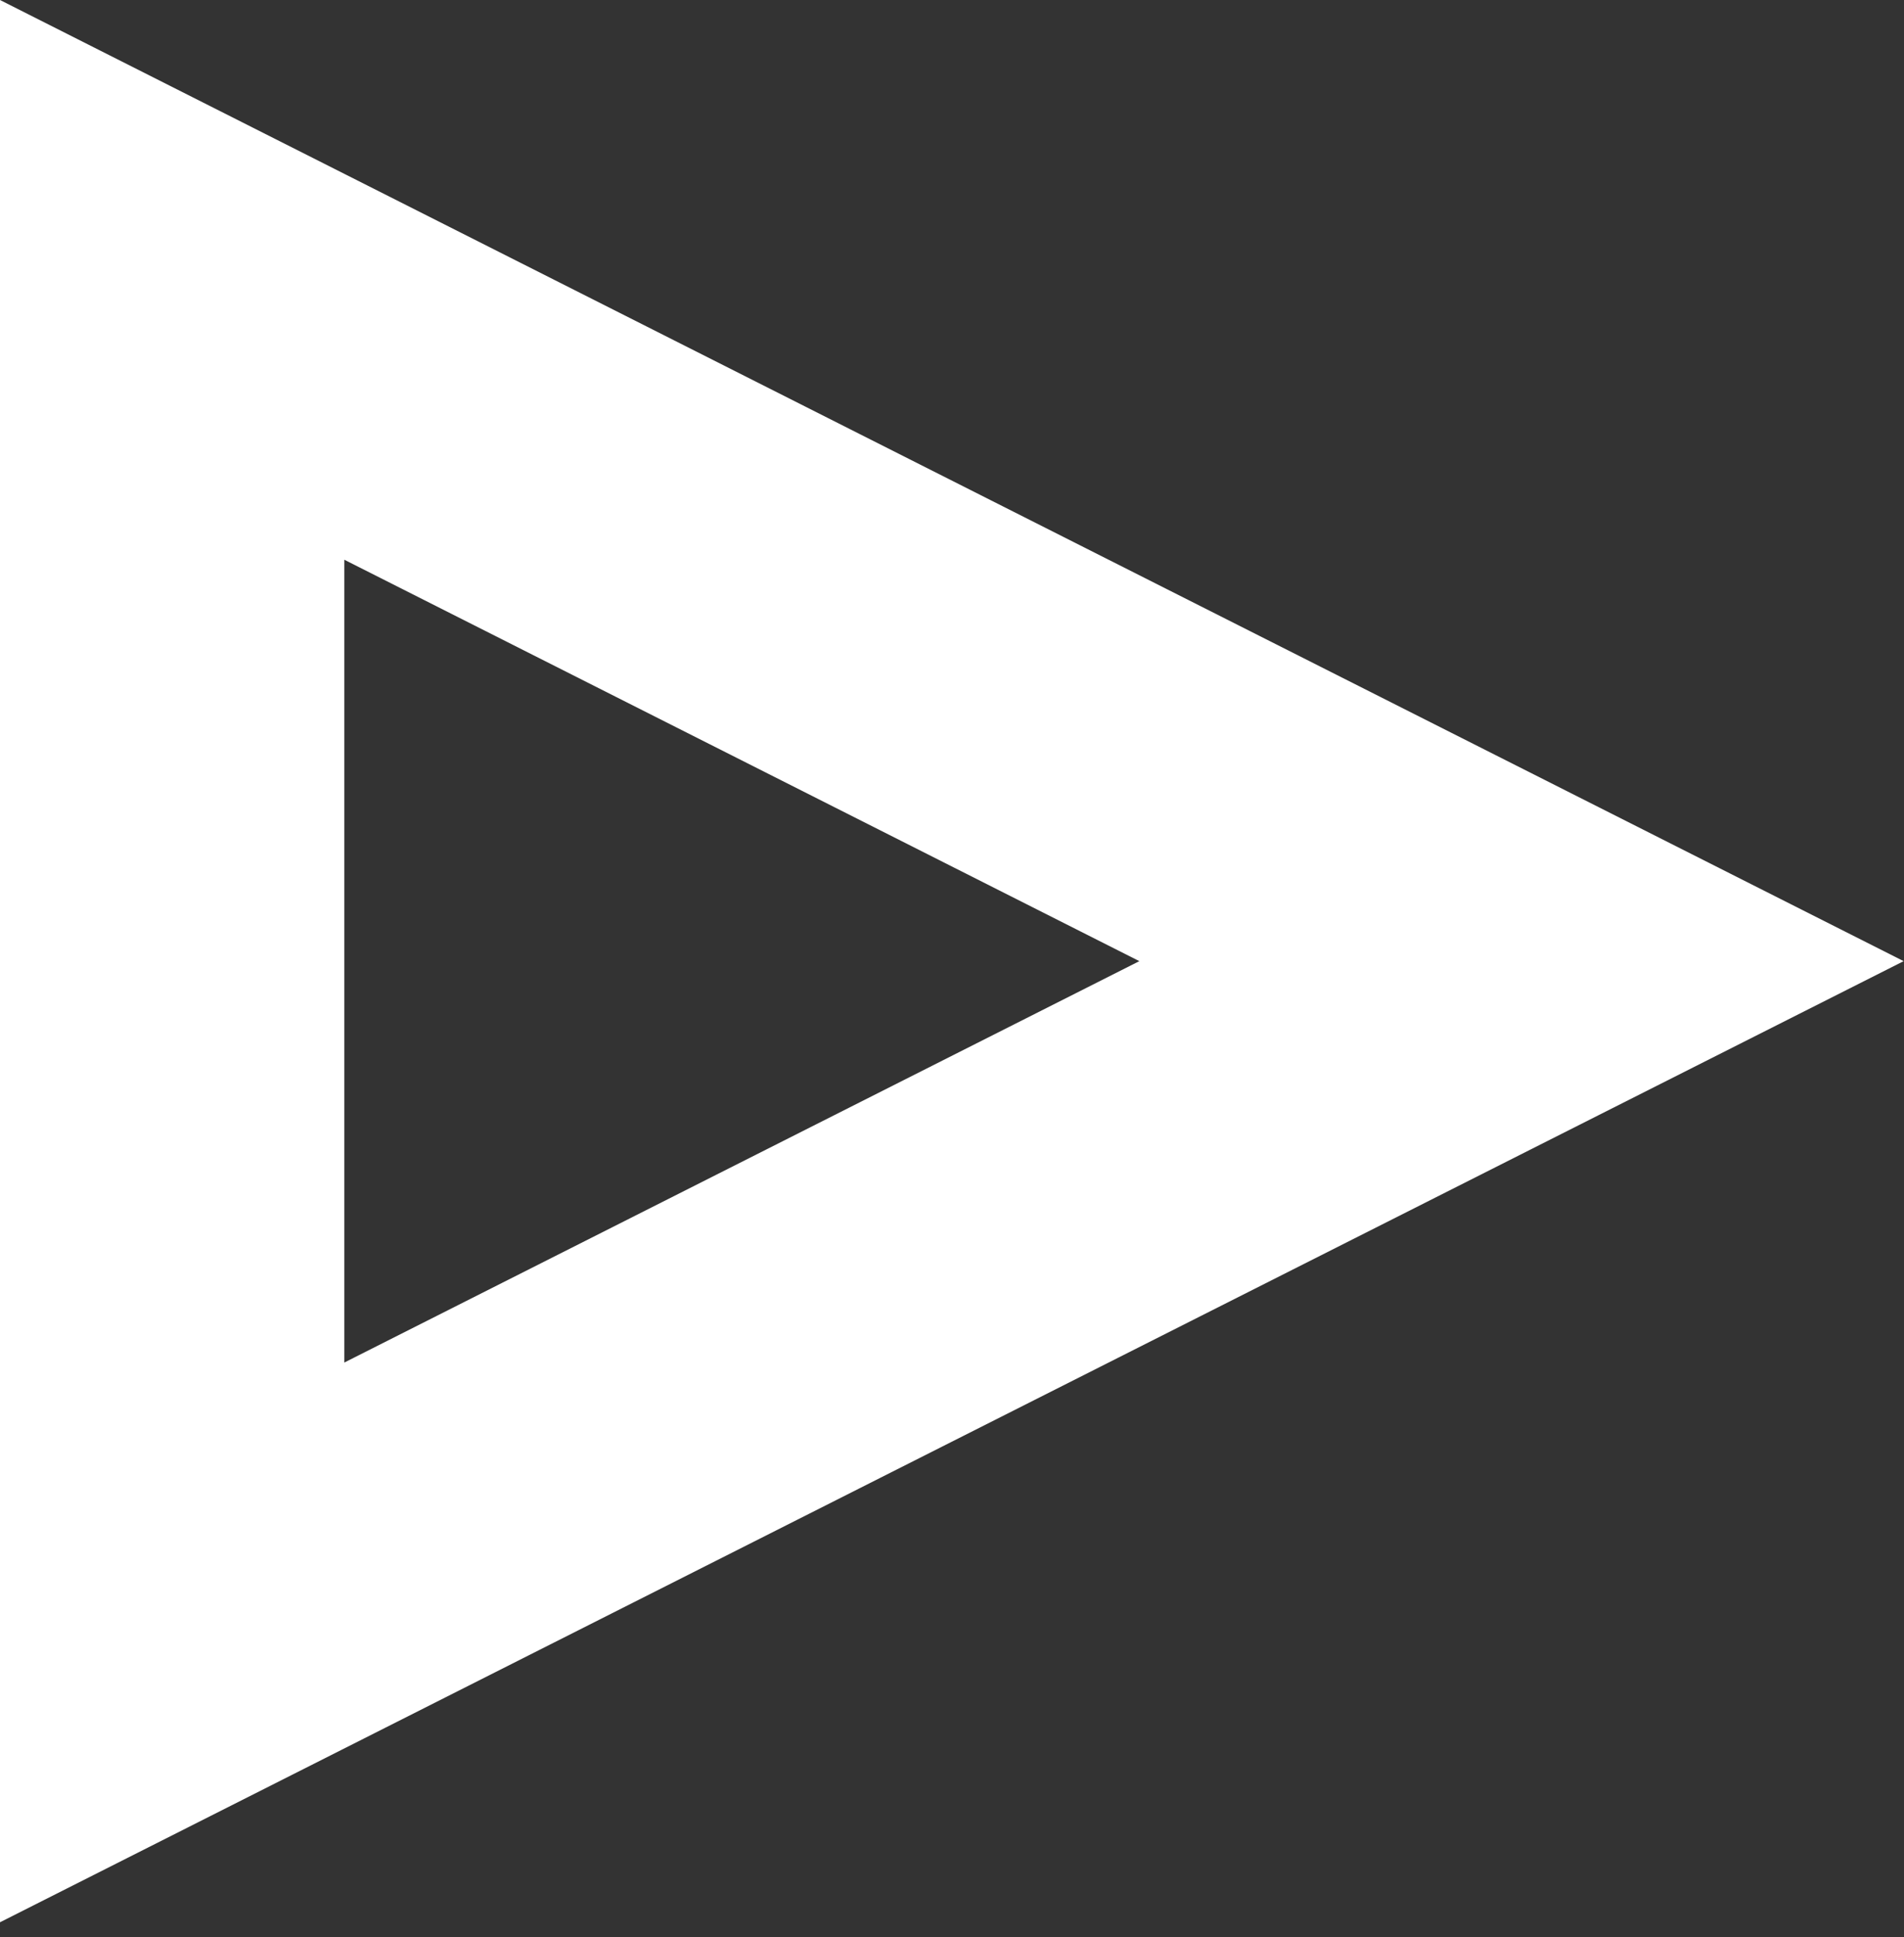 <svg width="59" height="60" viewBox="0 0 59 60" fill="none" xmlns="http://www.w3.org/2000/svg">
<rect x="0" y="0" width="59" height="60" fill="#333333" stroke="none"/>
<path d="M5.335 50.867V8.668L47.147 29.768L5.335 50.867Z" stroke="white" stroke-width="10.67"/>
</svg>
